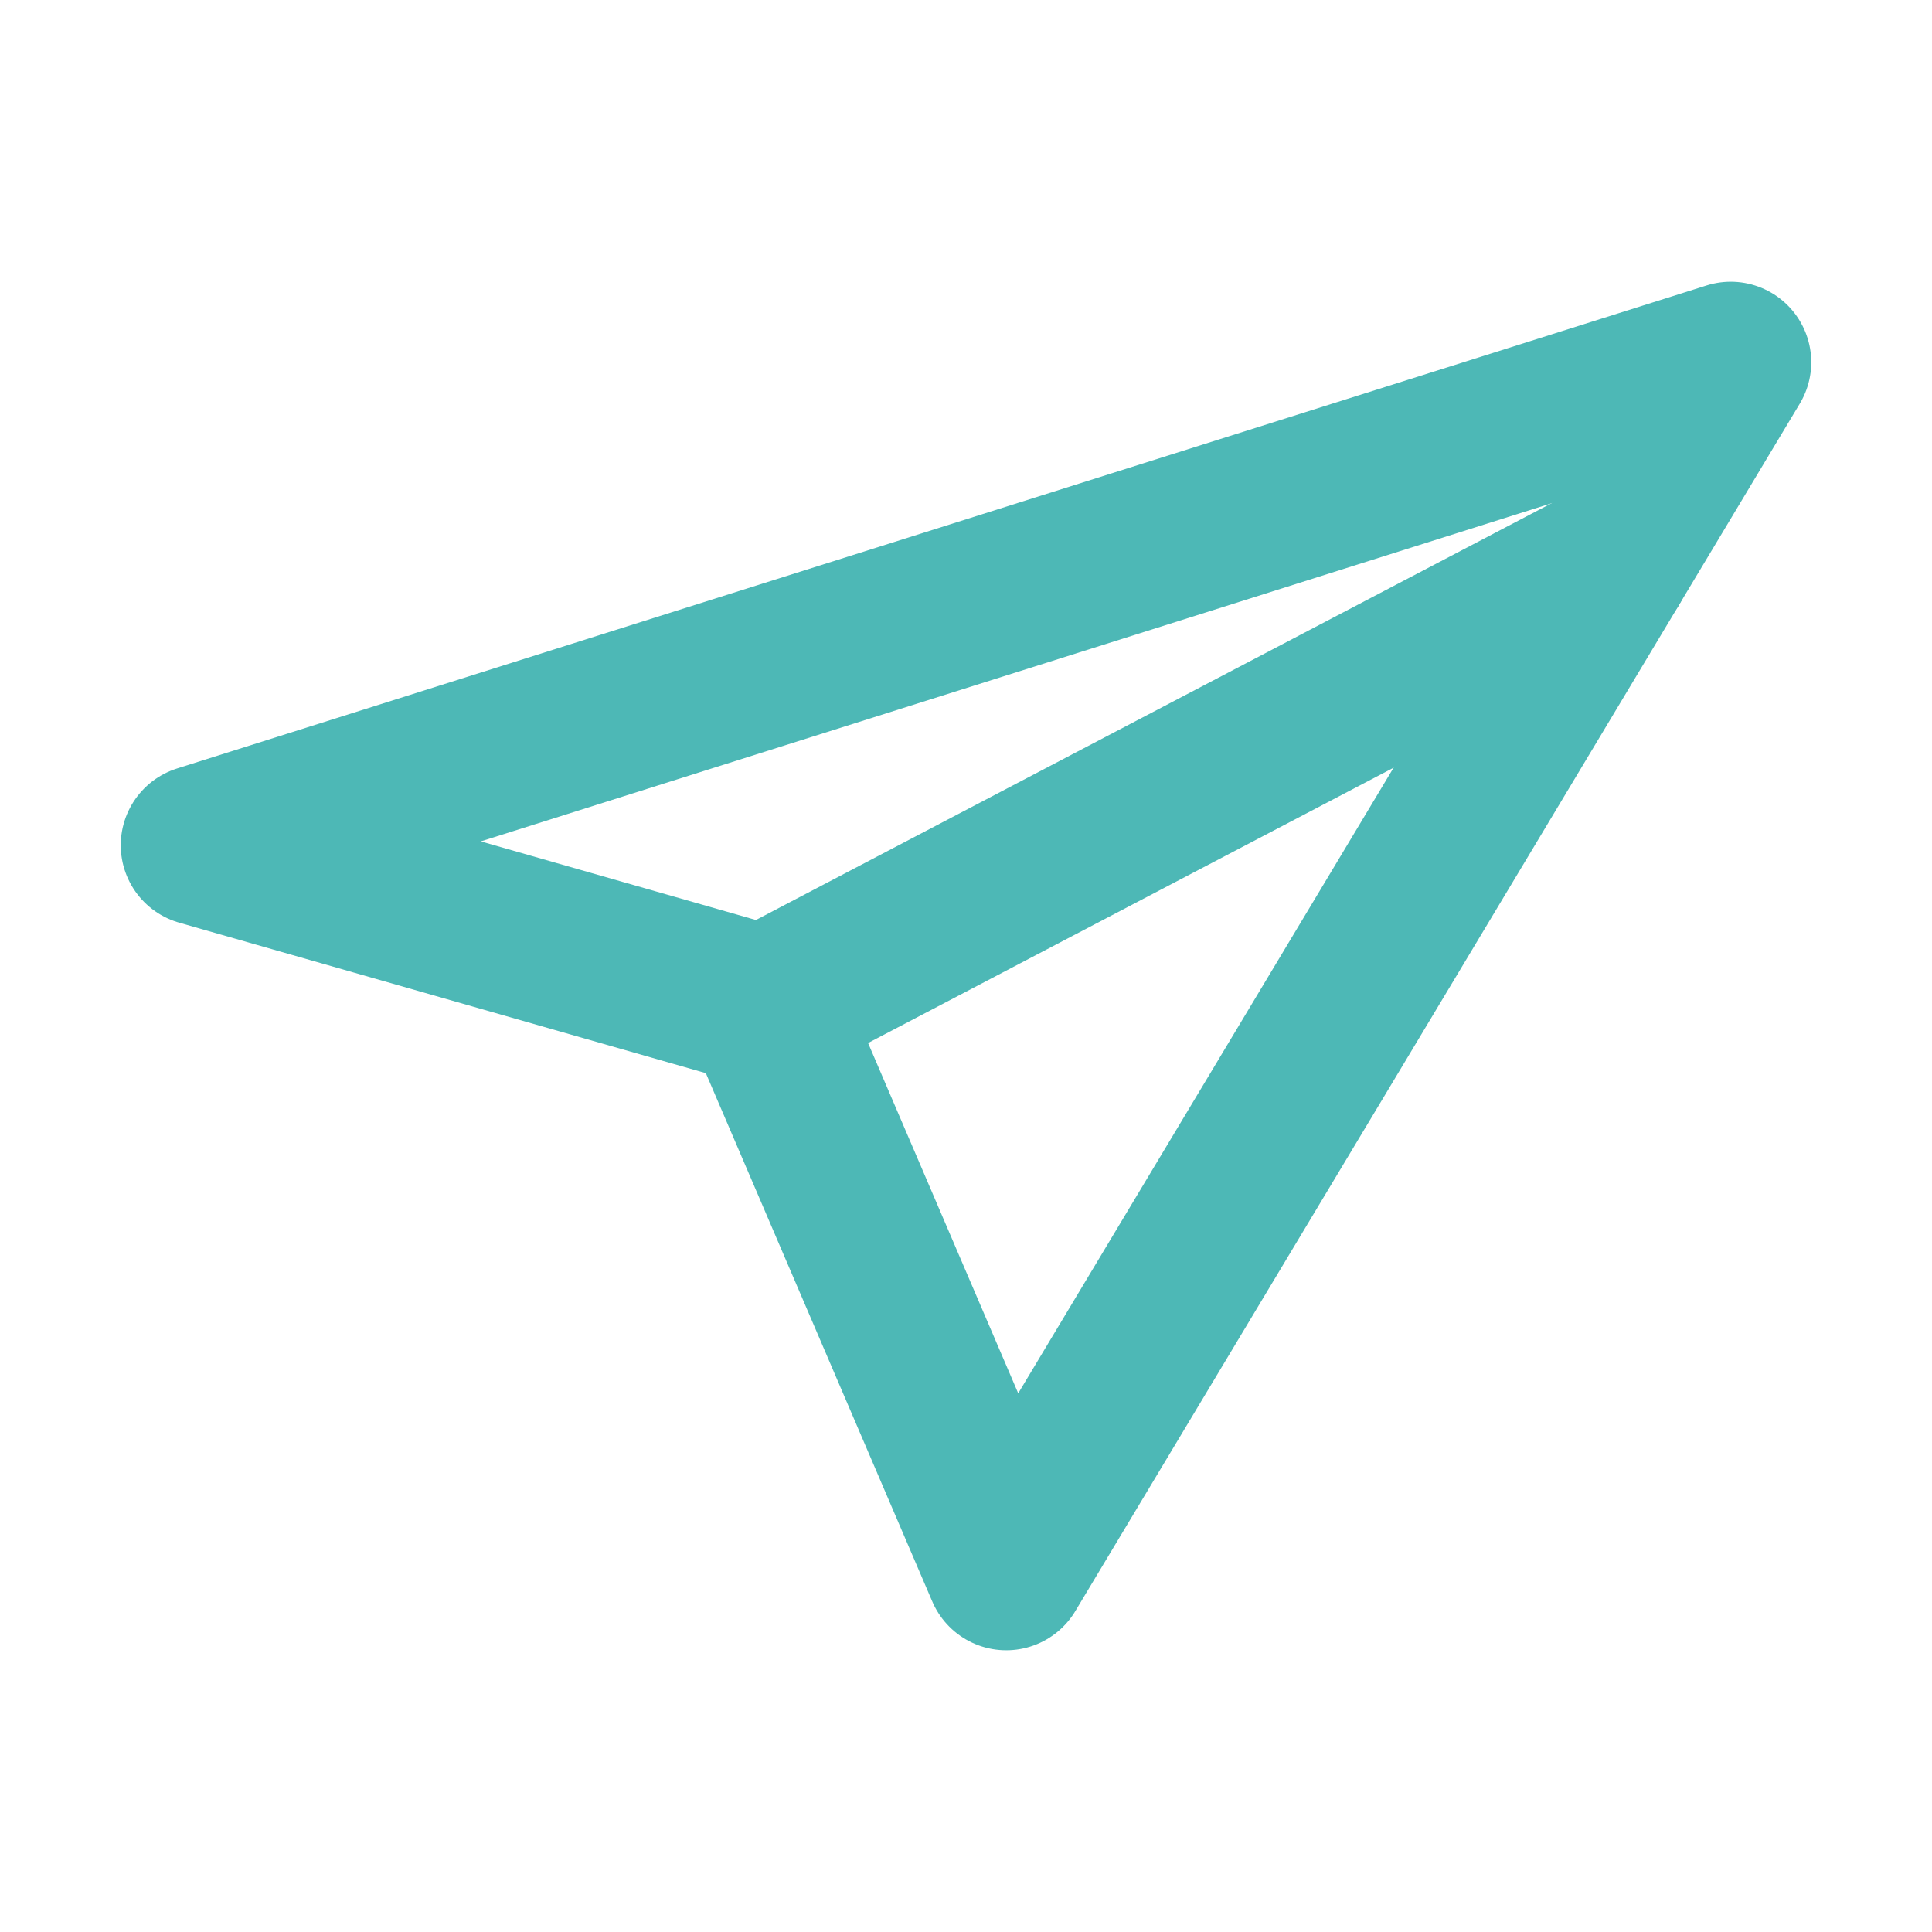 <svg xmlns="http://www.w3.org/2000/svg" width="24" height="24" viewBox="0 0 24 24" fill="none" stroke="#4db8b6" stroke-width="2" stroke-linecap="round" stroke-linejoin="round">
  <path d="M21.5 4.5L2.5 10.5L9.5 12.5L12.5 19.5L21.5 4.5Z"></path>
  <path d="M9.5 12.5L20 7"></path>
</svg>